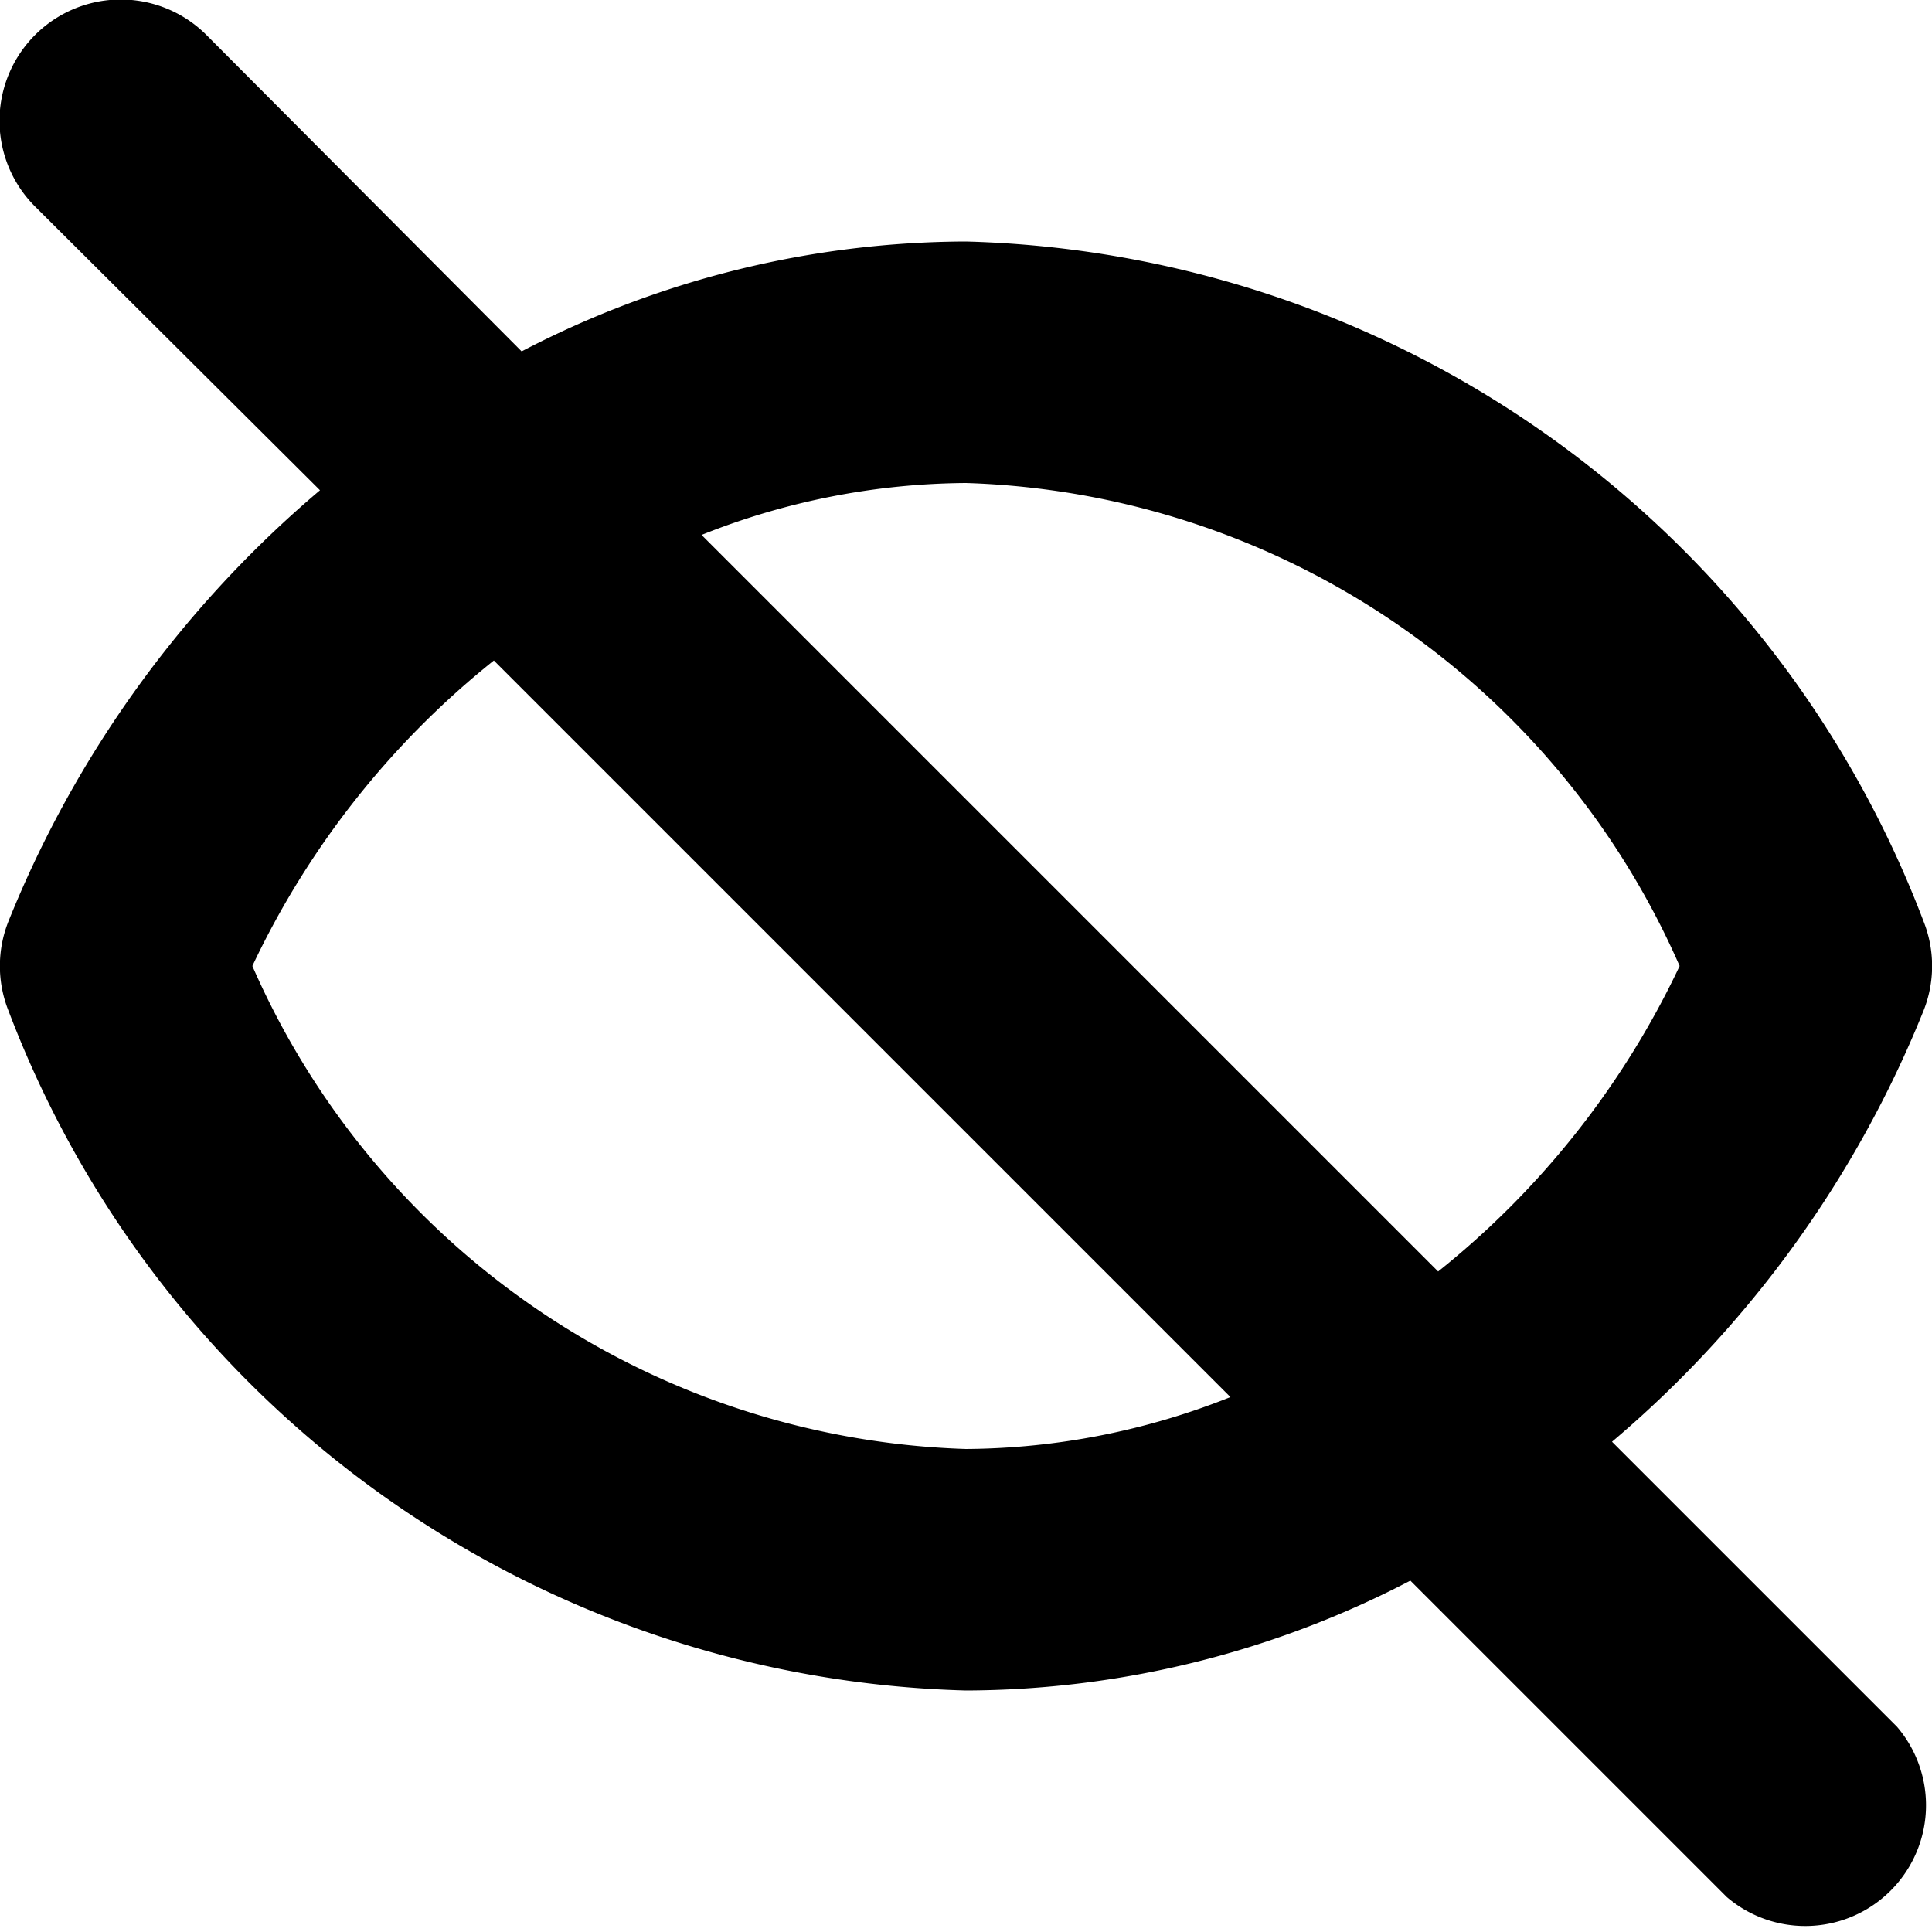 <svg id="motive" xmlns="http://www.w3.org/2000/svg" viewBox="0 0 16 16"><title>icon-unseen__H16</title><path d="M13.35,11.94a9.15,9.15,0,0,0,2.58-3.57,1,1,0,0,0,0-.74A8.73,8.73,0,0,0,8,2a8,8,0,0,0-3.68.91L1.71.29A1,1,0,0,0,.29,1.71L2.65,4.06A9.15,9.15,0,0,0,.07,7.63a1,1,0,0,0,0,.74A8.73,8.73,0,0,0,8,14a8,8,0,0,0,3.68-.91l2.62,2.62a1,1,0,0,0,1.41-1.41ZM8,4a6.68,6.68,0,0,1,5.91,4,7.14,7.14,0,0,1-2,2.53l-6.1-6.1A6,6,0,0,1,8,4Zm0,8A6.68,6.68,0,0,1,2.09,8a7.14,7.14,0,0,1,2-2.53l6.1,6.1A6,6,0,0,1,8,12Z"/></svg>